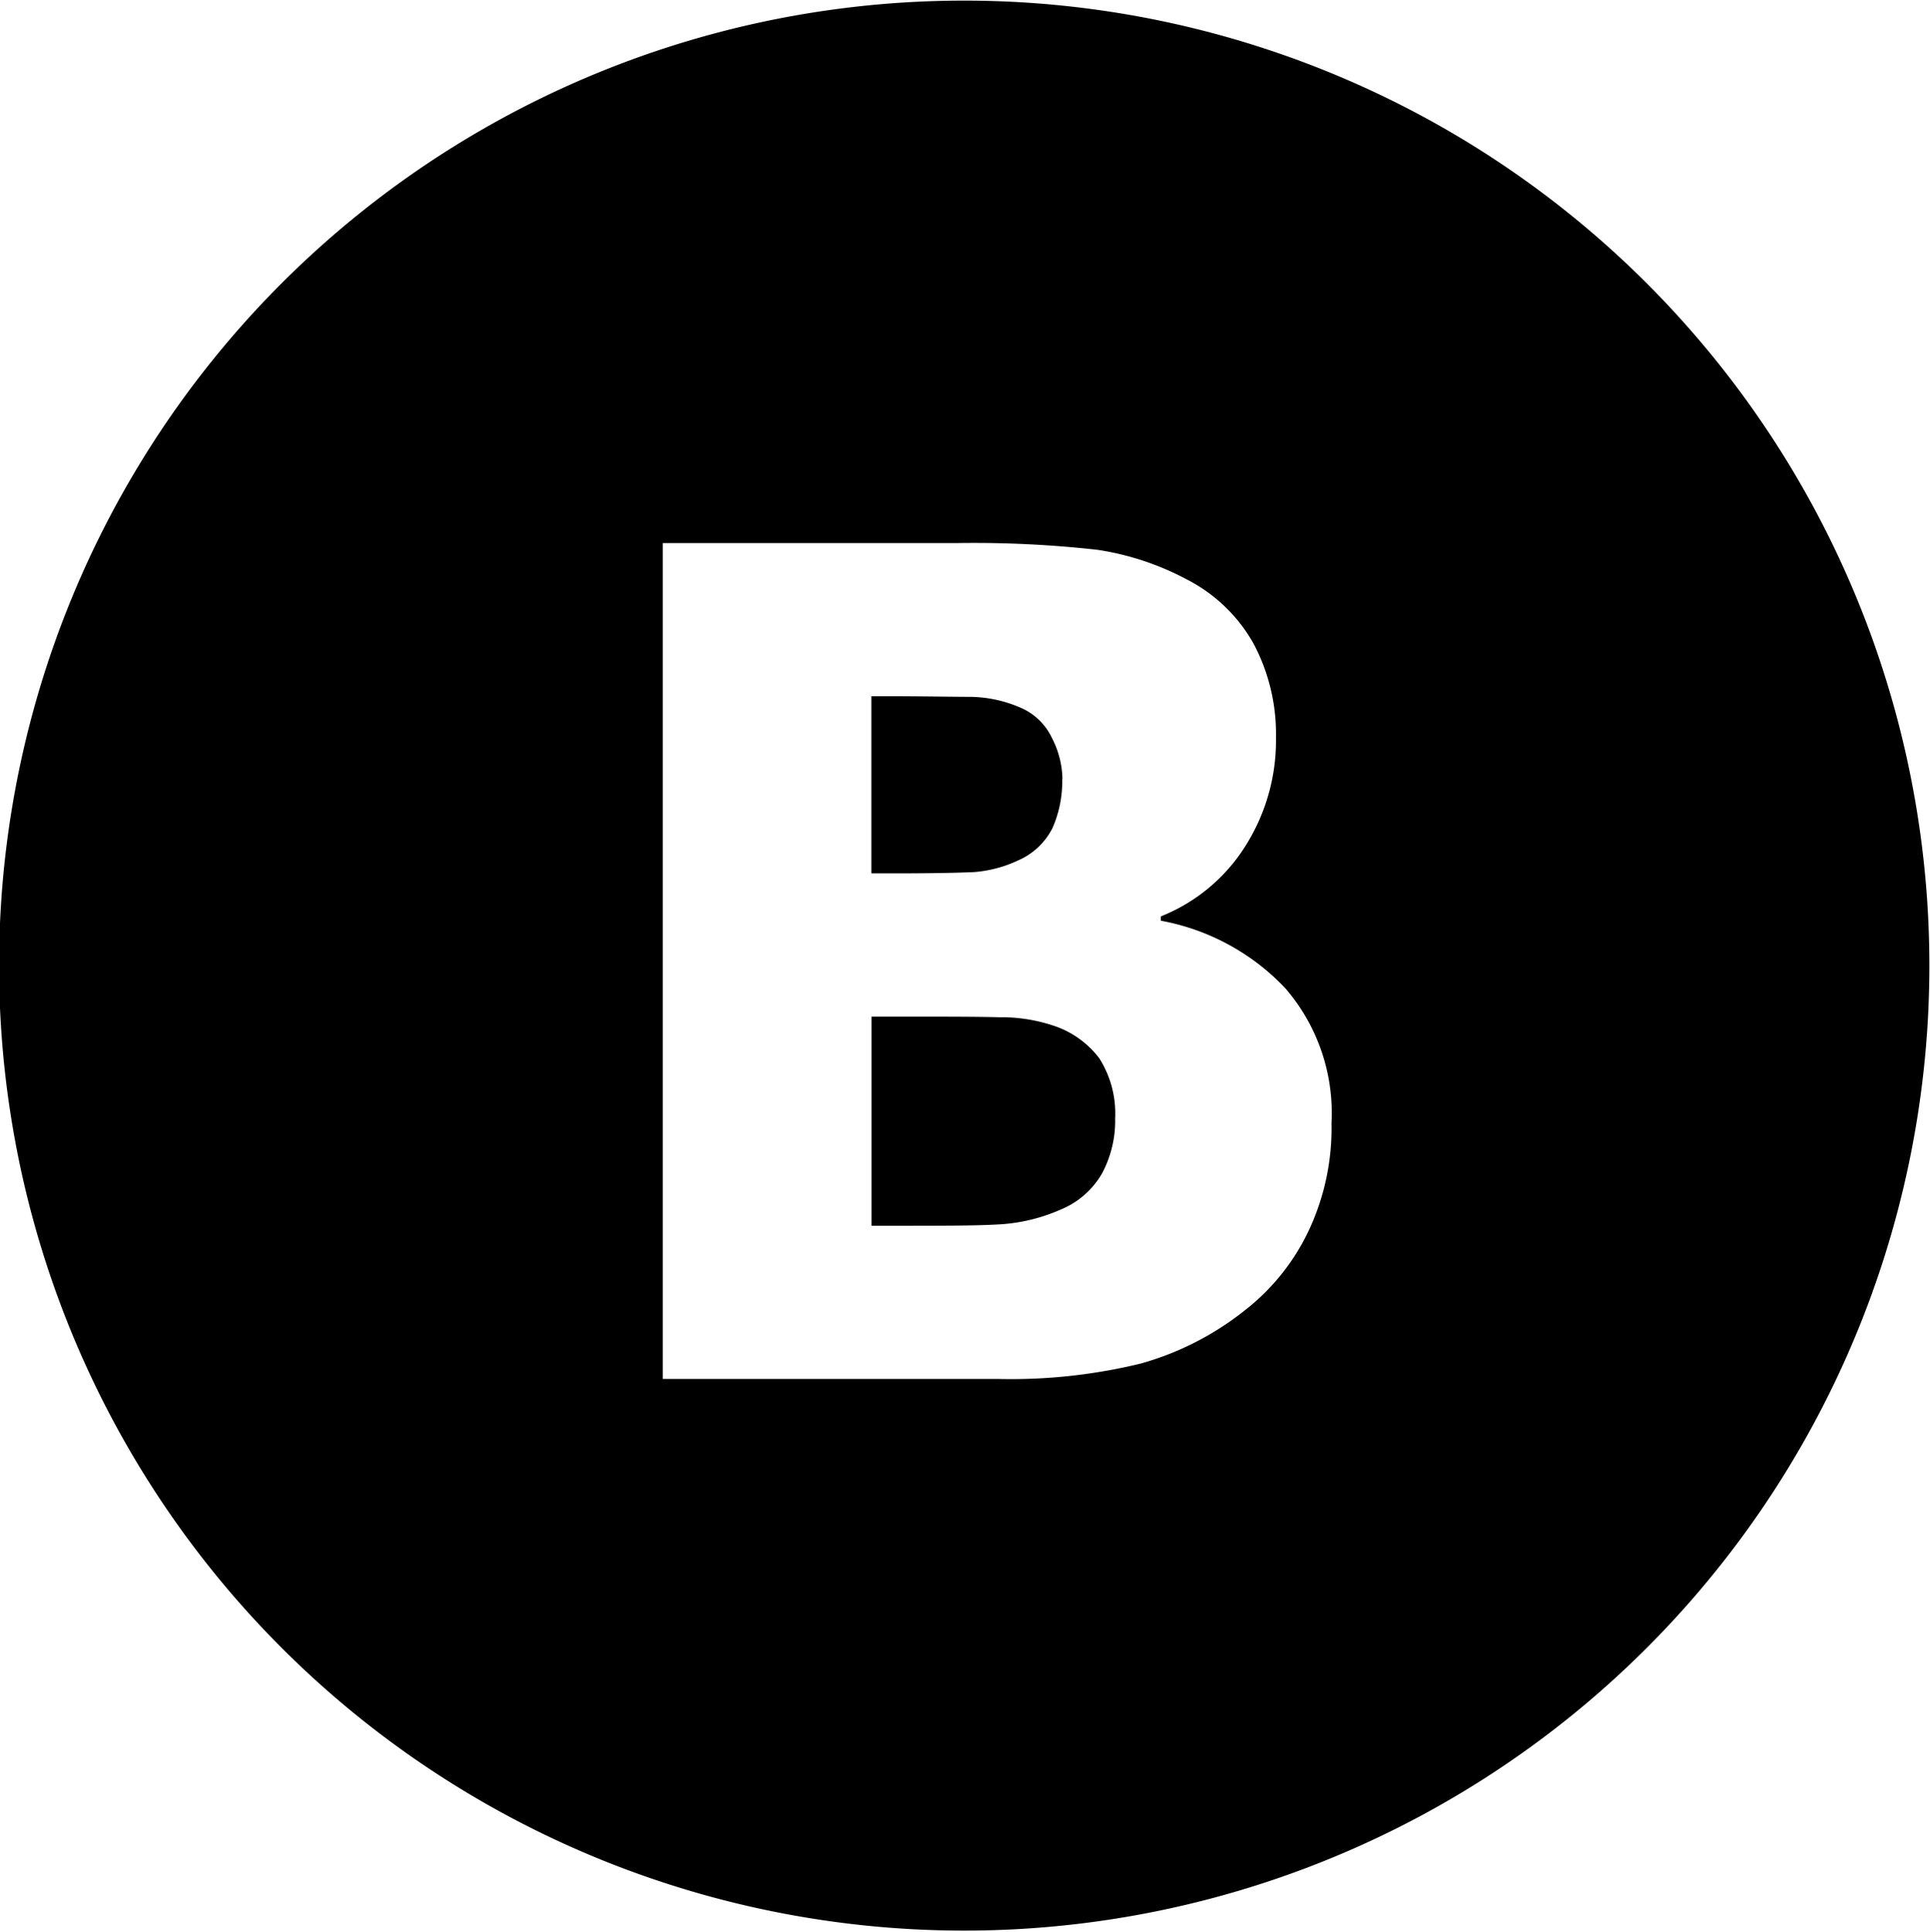 <svg xmlns="http://www.w3.org/2000/svg" viewBox="0 0 31.375 31.41"><path d="M15.677.01A15.69 15.69 0 1 1-.015 15.7 15.687 15.687 0 0 1 15.677.01zm5.968 18.25a3.1 3.1 0 0 0-.758-2.2 3.7 3.7 0 0 0-2.016-1.09v-.07a2.88 2.88 0 0 0 1.372-1.14 3.21 3.21 0 0 0 .5-1.77 3.133 3.133 0 0 0-.362-1.52 2.6 2.6 0 0 0-1.09-1.05 4.514 4.514 0 0 0-1.447-.48 17.993 17.993 0 0 0-2.27-.11h-4.8v13.59h5.44a8.906 8.906 0 0 0 2.33-.25 4.774 4.774 0 0 0 1.686-.86 3.583 3.583 0 0 0 1.03-1.27 3.91 3.91 0 0 0 .385-1.78zm-4.373-5.59a1.5 1.5 0 0 0-.17-.67 1 1 0 0 0-.526-.5 2.11 2.11 0 0 0-.8-.17c-.31 0-.767-.01-1.375-.01h-.236v2.88h.43c.583 0 .994-.01 1.23-.02a2.045 2.045 0 0 0 .725-.19 1.13 1.13 0 0 0 .562-.53 1.9 1.9 0 0 0 .157-.79zm.856 5.53a1.673 1.673 0 0 0-.255-.99 1.533 1.533 0 0 0-.767-.54 2.658 2.658 0 0 0-.853-.13c-.362-.01-.848-.01-1.456-.01h-.63v3.4h.184c.89 0 1.5 0 1.844-.02a2.867 2.867 0 0 0 1.04-.24 1.38 1.38 0 0 0 .68-.59 1.813 1.813 0 0 0 .214-.88z"/></svg>